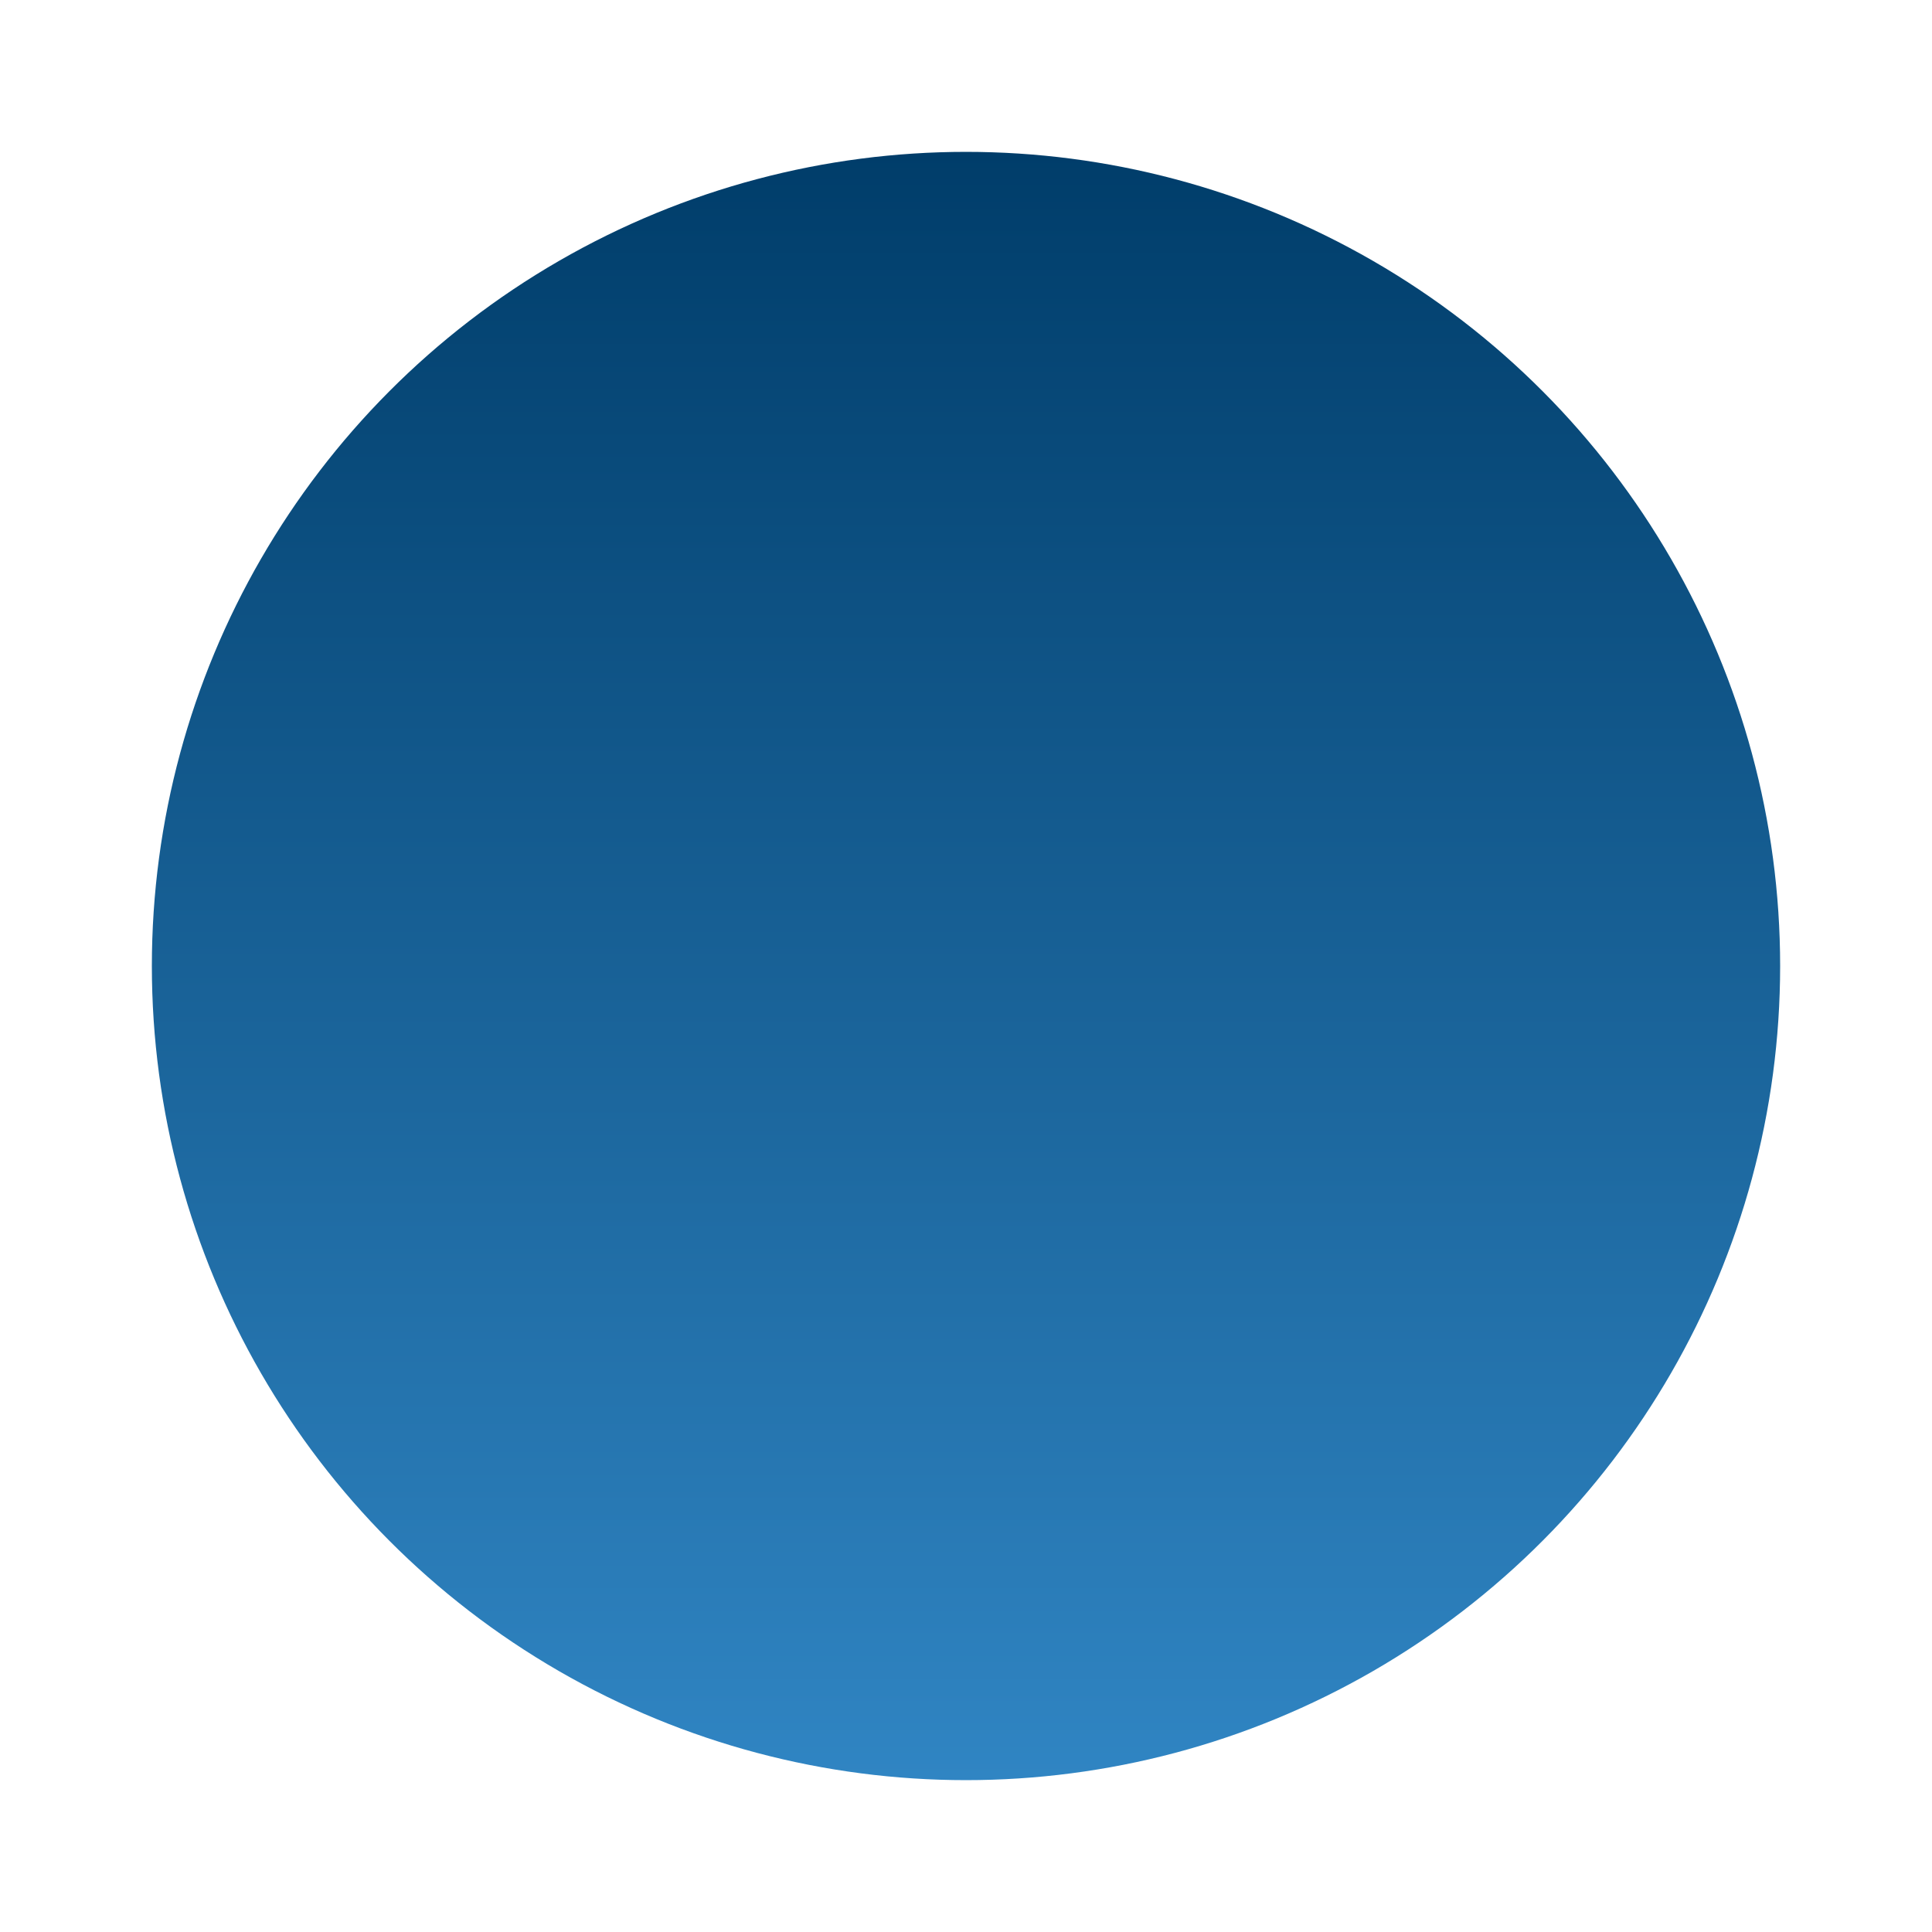 <svg width="229" height="229" viewBox="0 0 229 229" fill="none" xmlns="http://www.w3.org/2000/svg">
<g filter="url(#filter0_d_779_5486)">
<circle cx="114.5" cy="101.5" r="96.5" fill="url(#paint0_linear_779_5486)"/>
</g>
<defs>
<filter id="filter0_d_779_5486" x="0" y="0" width="229" height="229" filterUnits="userSpaceOnUse" color-interpolation-filters="sRGB">
<feFlood flood-opacity="0" result="BackgroundImageFix"/>
<feColorMatrix in="SourceAlpha" type="matrix" values="0 0 0 0 0 0 0 0 0 0 0 0 0 0 0 0 0 0 127 0" result="hardAlpha"/>
<feMorphology radius="3" operator="dilate" in="SourceAlpha" result="effect1_dropShadow_779_5486"/>
<feOffset dy="13"/>
<feGaussianBlur stdDeviation="7.5"/>
<feComposite in2="hardAlpha" operator="out"/>
<feColorMatrix type="matrix" values="0 0 0 0 0.008 0 0 0 0 0.247 0 0 0 0 0.427 0 0 0 0.25 0"/>
<feBlend mode="normal" in2="BackgroundImageFix" result="effect1_dropShadow_779_5486"/>
<feBlend mode="normal" in="SourceGraphic" in2="effect1_dropShadow_779_5486" result="shape"/>
</filter>
<linearGradient id="paint0_linear_779_5486" x1="114.5" y1="5" x2="114.5" y2="198" gradientUnits="userSpaceOnUse">
<stop stop-color="#003D6A"/>
<stop offset="1" stop-color="#3085C3"/>
</linearGradient>
</defs>
</svg>

